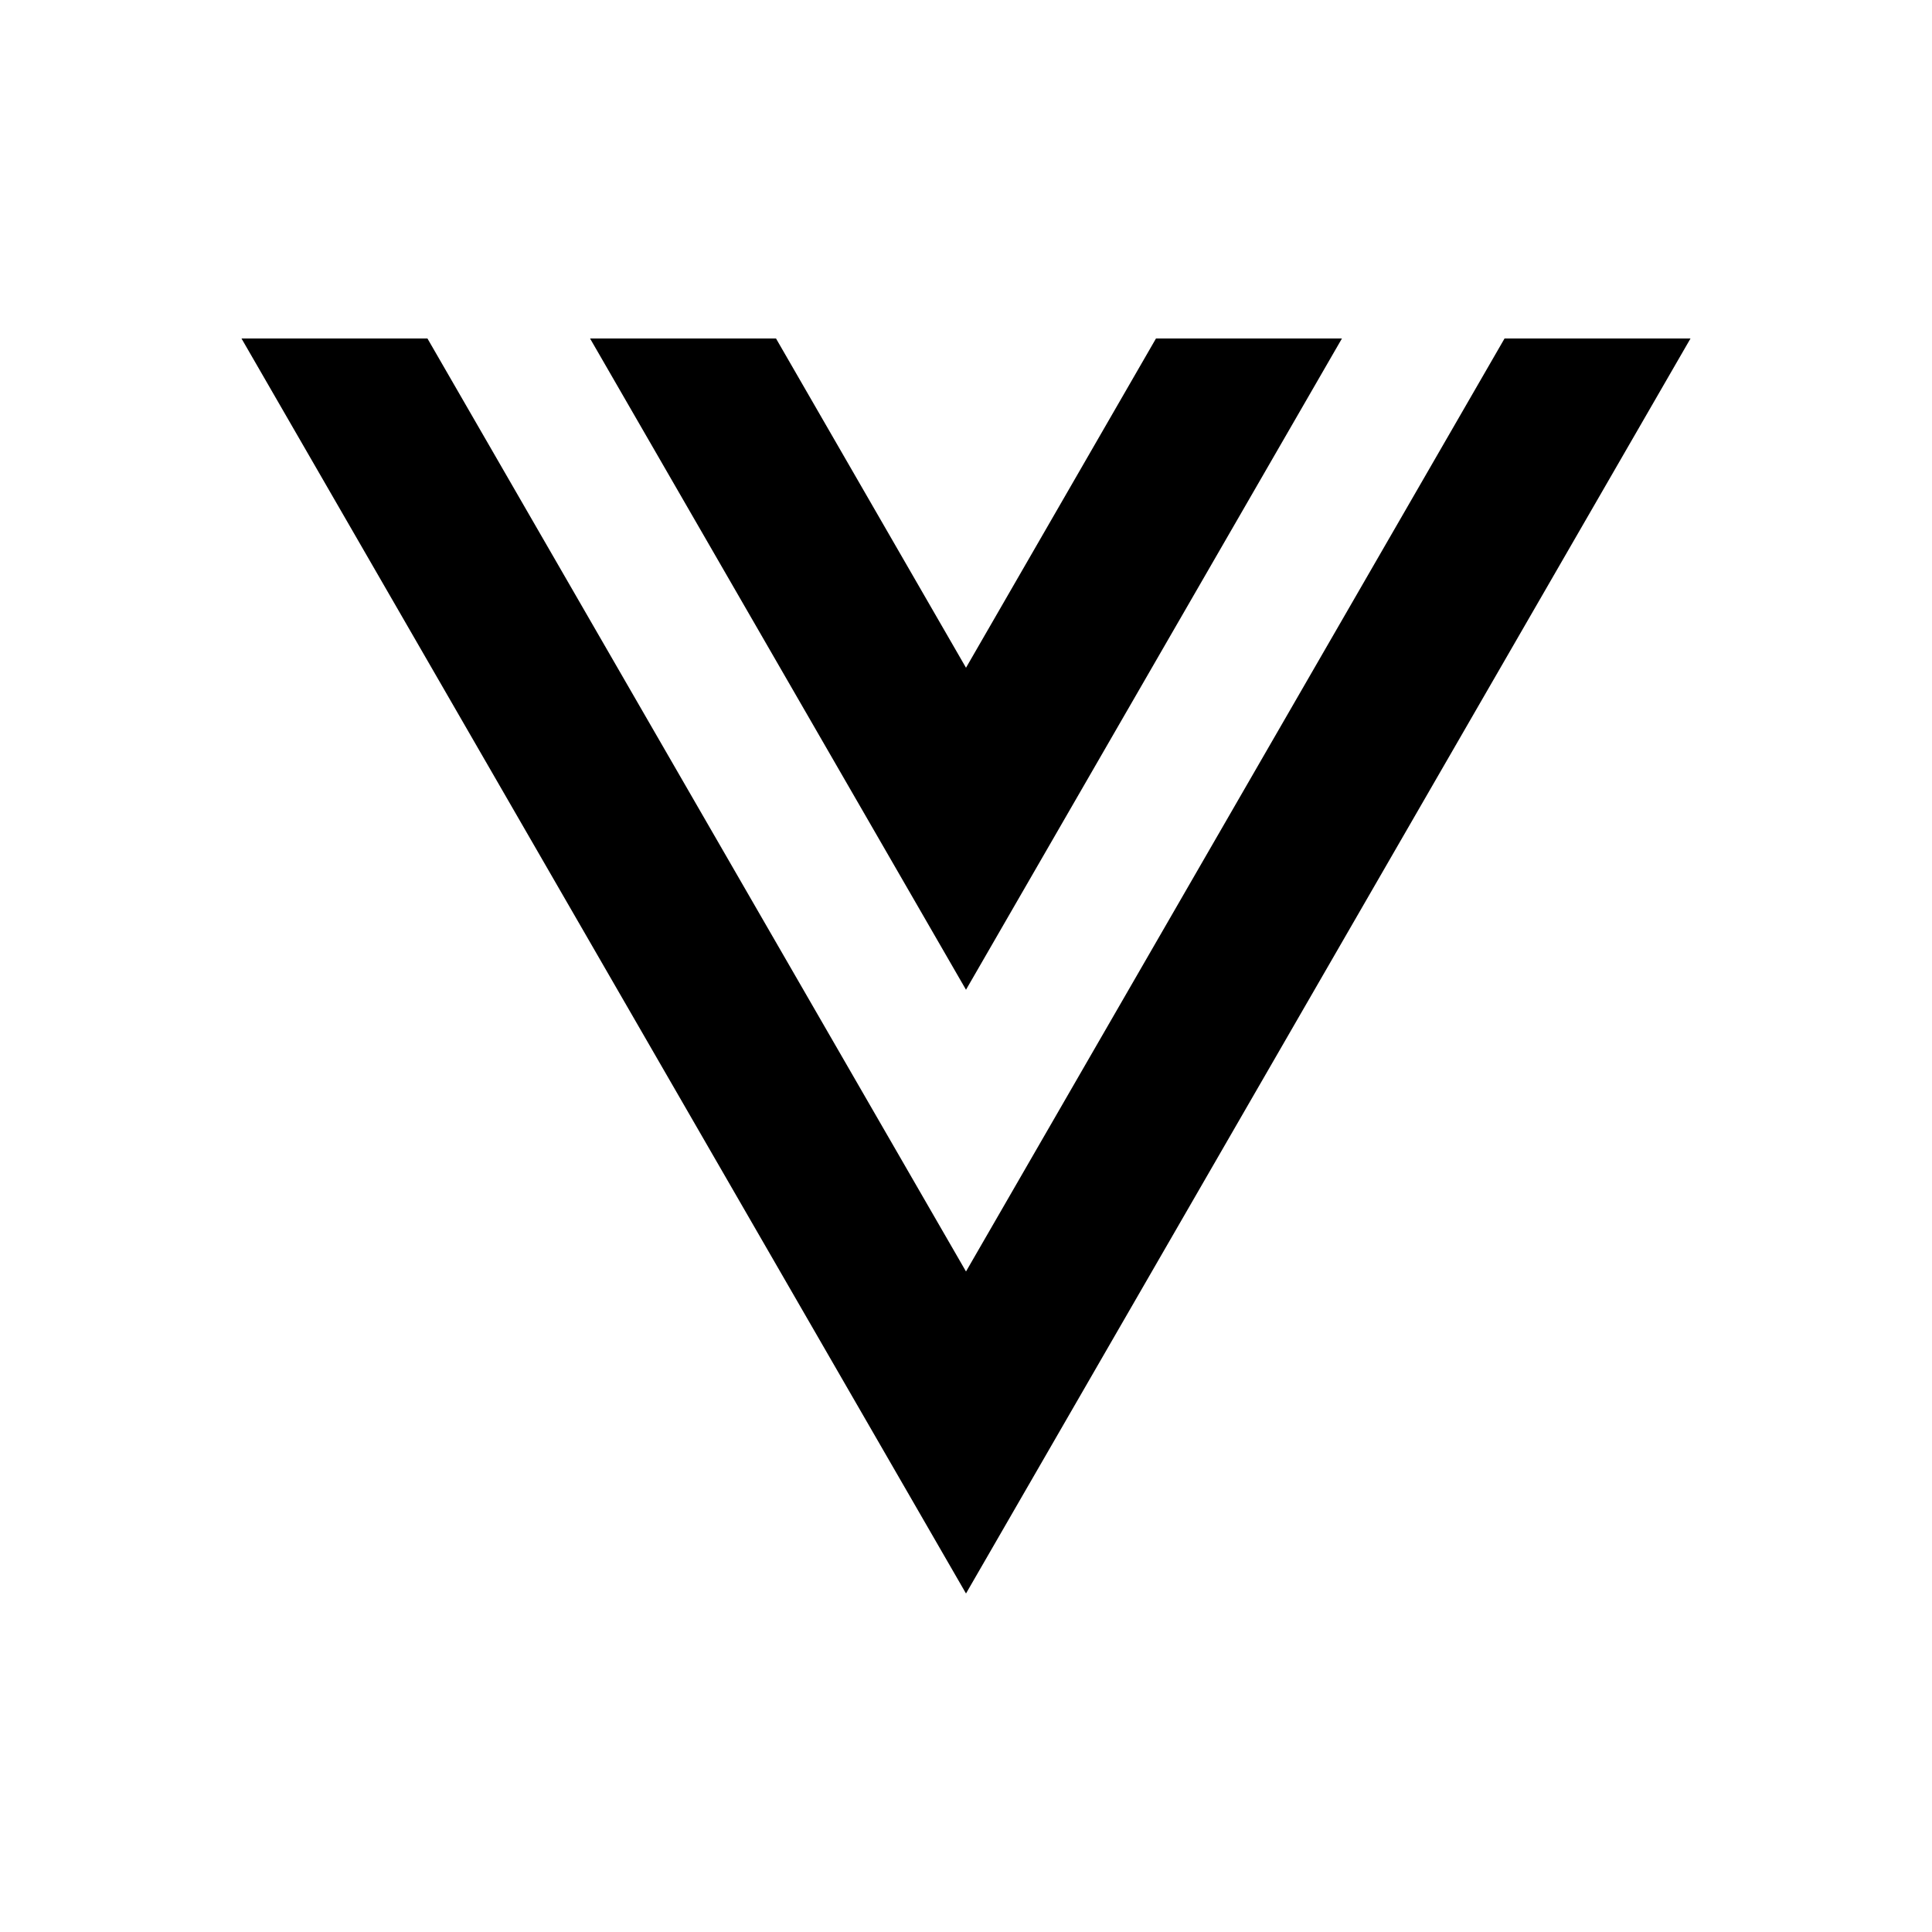 <svg xmlns="http://www.w3.org/2000/svg" viewBox="0 0 48 48"><rect width="48" height="48" style="fill:none"/><path d="M14.66,8.41h4.62L24,16.59l4.72-8.18h4.62L24,24.59ZM42,8.41H37.38L24,31.59,10.62,8.41H6L24,39.59Z"/></svg>